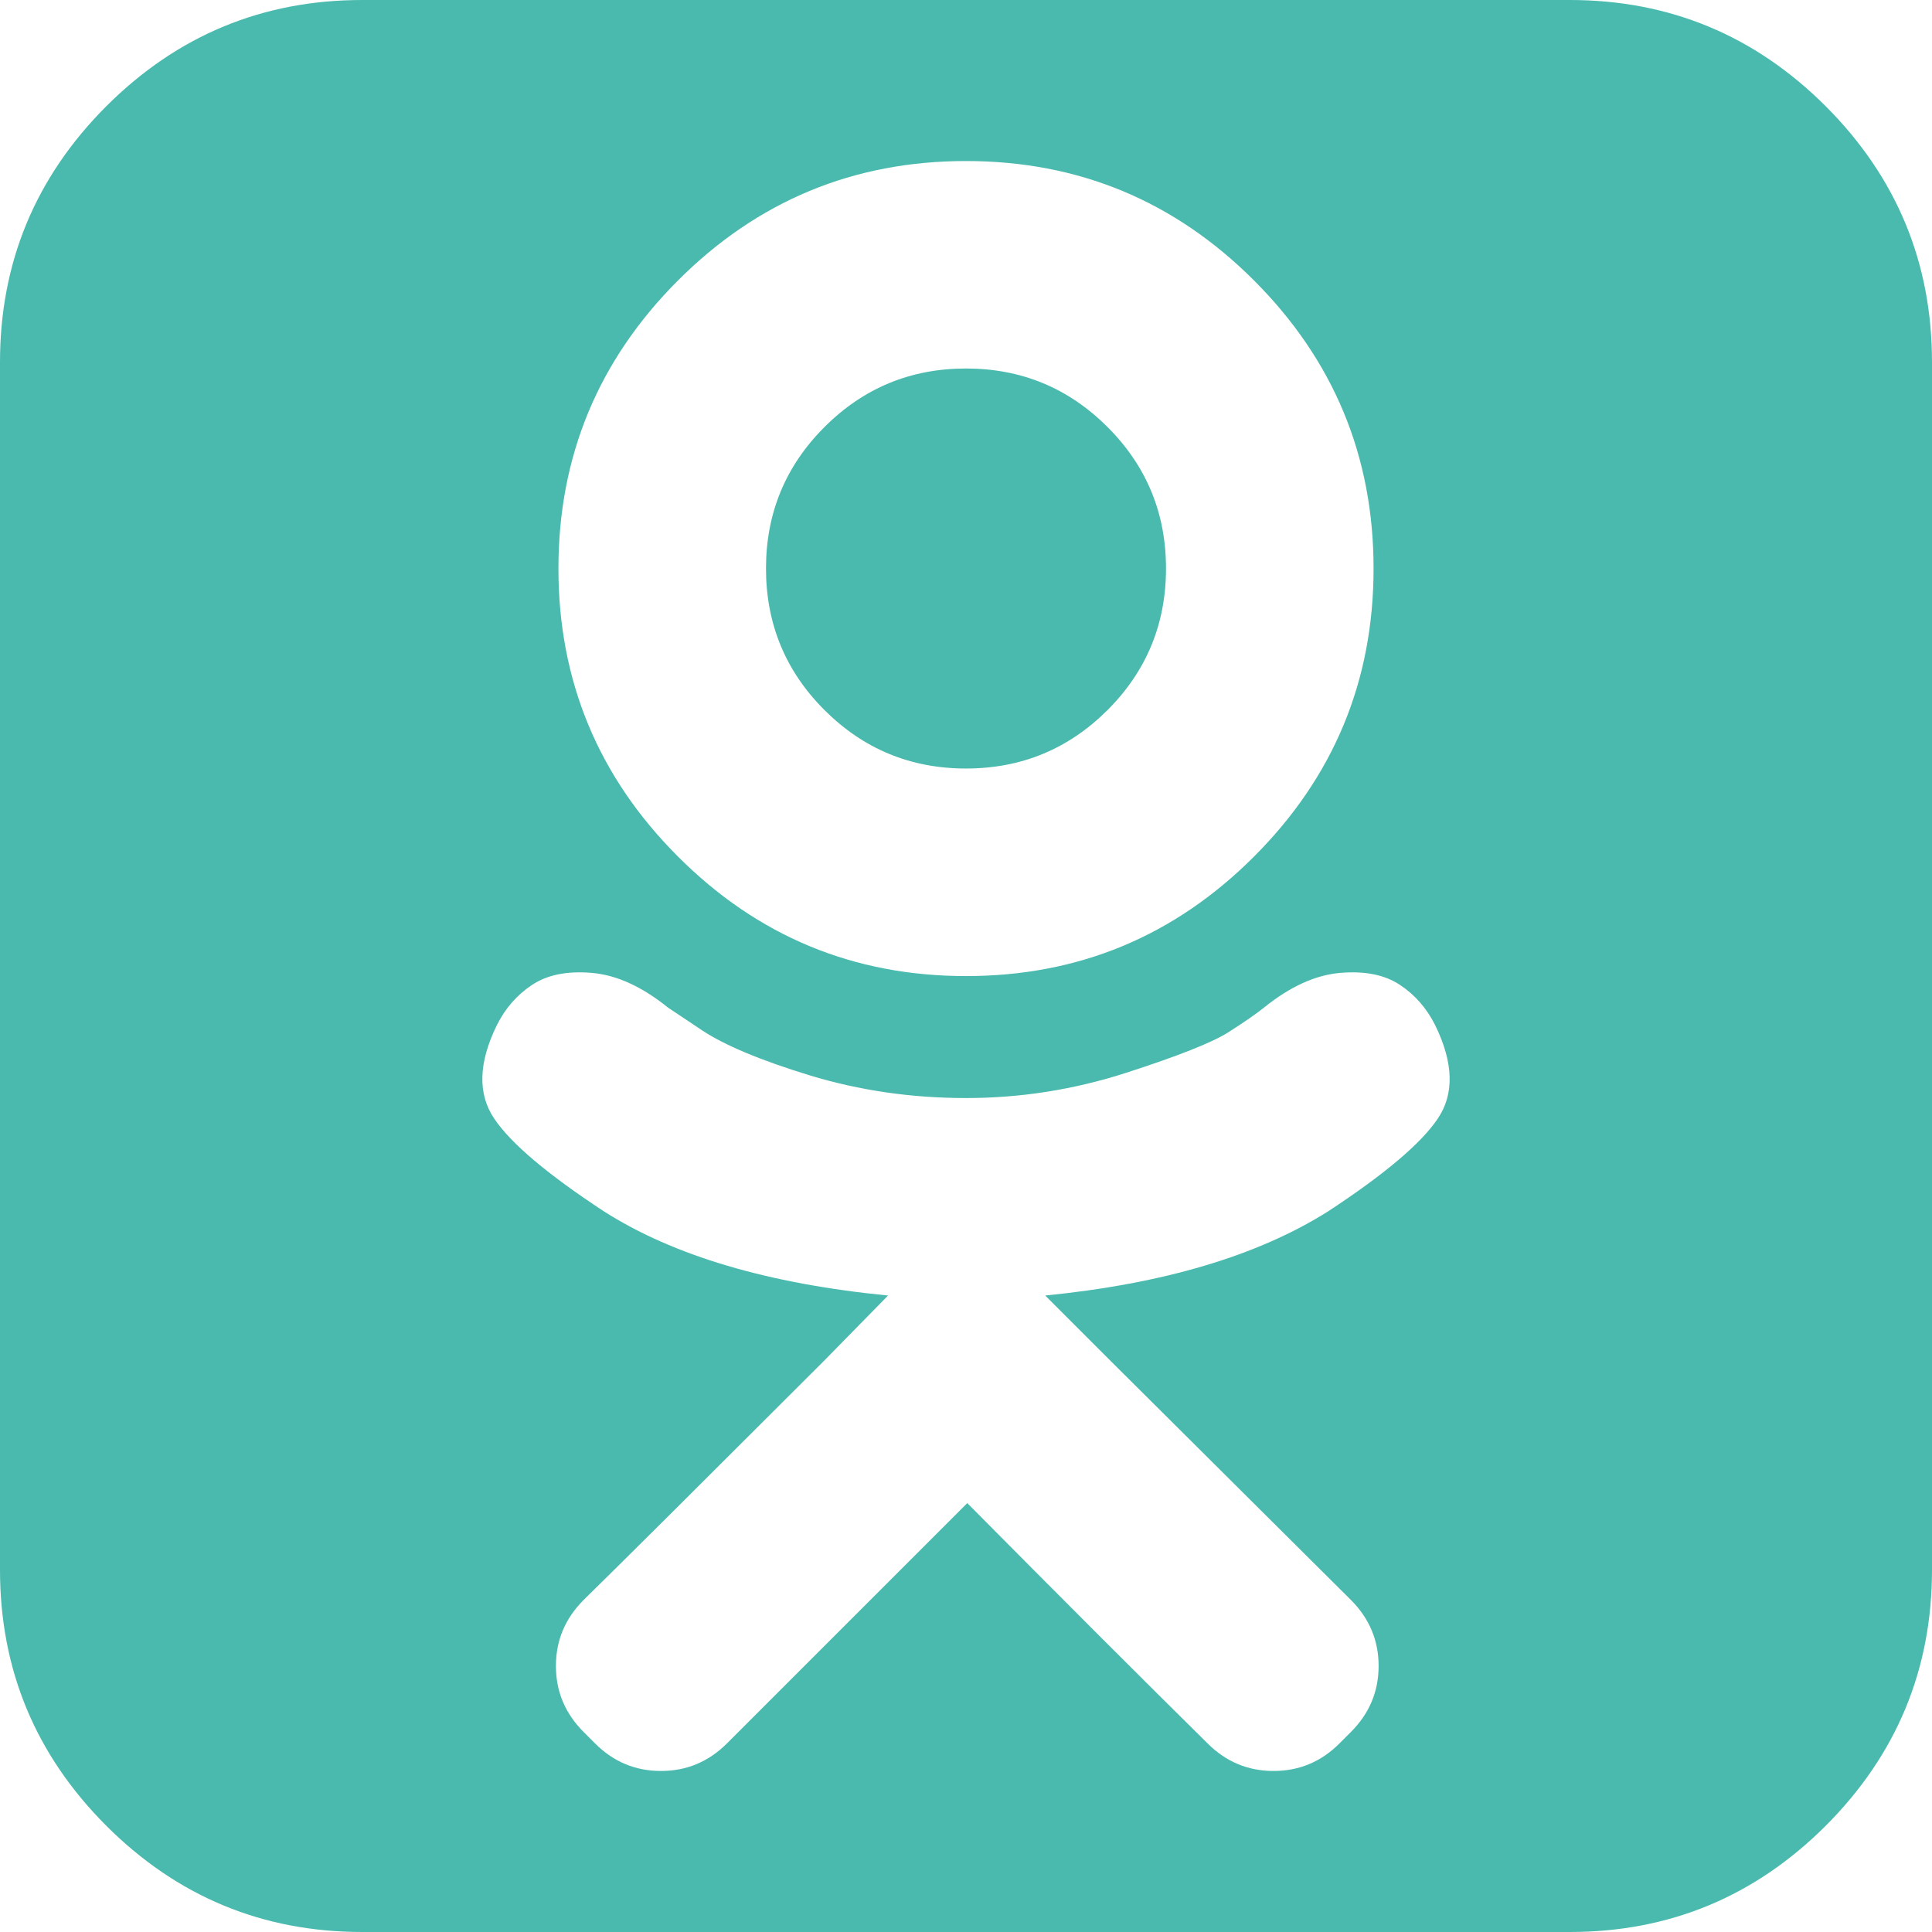 <svg width="23" height="23" viewBox="0 0 23 23" fill="none" xmlns="http://www.w3.org/2000/svg">
<path d="M13.881 6.768C13.881 7.427 13.649 7.989 13.185 8.453C12.72 8.917 12.159 9.149 11.5 9.149C10.841 9.149 10.28 8.917 9.815 8.453C9.351 7.989 9.119 7.427 9.119 6.768C9.119 6.109 9.351 5.548 9.815 5.084C10.28 4.619 10.841 4.387 11.5 4.387C12.159 4.387 12.72 4.619 13.185 5.084C13.649 5.548 13.881 6.109 13.881 6.768ZM17.085 12.204C16.985 12.004 16.846 11.844 16.666 11.725C16.486 11.605 16.249 11.557 15.955 11.582C15.66 11.607 15.358 11.745 15.049 11.994C14.949 12.074 14.804 12.174 14.615 12.294C14.425 12.413 14.021 12.573 13.402 12.773C12.783 12.972 12.149 13.072 11.5 13.072C10.851 13.072 10.232 12.982 9.643 12.803C9.054 12.623 8.625 12.443 8.355 12.264L7.951 11.994C7.642 11.745 7.34 11.607 7.045 11.582C6.751 11.557 6.514 11.605 6.334 11.725C6.154 11.844 6.015 12.004 5.915 12.204C5.695 12.653 5.685 13.025 5.885 13.319C6.084 13.614 6.519 13.981 7.188 14.42C8.016 14.949 9.144 15.283 10.572 15.423L9.808 16.202C8.39 17.619 7.437 18.568 6.948 19.047C6.728 19.267 6.618 19.529 6.618 19.833C6.618 20.137 6.728 20.399 6.948 20.619L7.083 20.754C7.302 20.974 7.564 21.083 7.869 21.083C8.173 21.083 8.435 20.974 8.655 20.754L11.515 17.894C12.653 19.042 13.606 19.995 14.375 20.754C14.595 20.974 14.857 21.083 15.161 21.083C15.466 21.083 15.728 20.974 15.947 20.754L16.082 20.619C16.302 20.399 16.412 20.137 16.412 19.833C16.412 19.529 16.302 19.267 16.082 19.047L13.222 16.202L12.443 15.423C13.851 15.283 14.974 14.949 15.812 14.42C16.481 13.981 16.916 13.614 17.115 13.319C17.315 13.025 17.305 12.653 17.085 12.204ZM16.352 6.768C16.352 5.431 15.877 4.288 14.929 3.339C13.981 2.391 12.838 1.917 11.5 1.917C10.162 1.917 9.019 2.391 8.071 3.339C7.123 4.288 6.648 5.431 6.648 6.768C6.648 8.106 7.123 9.249 8.071 10.197C9.019 11.146 10.162 11.62 11.5 11.62C12.838 11.62 13.981 11.146 14.929 10.197C15.877 9.249 16.352 8.106 16.352 6.768ZM23 4.312V18.688C23 19.875 22.578 20.891 21.735 21.735C20.891 22.578 19.875 23 18.688 23H4.312C3.125 23 2.109 22.578 1.265 21.735C0.422 20.891 0 19.875 0 18.688V4.312C0 3.125 0.422 2.109 1.265 1.265C2.109 0.422 3.125 0 4.312 0H18.688C19.875 0 20.891 0.422 21.735 1.265C22.578 2.109 23 3.125 23 4.312Z" fill="#4ABAAE"/>
</svg>
